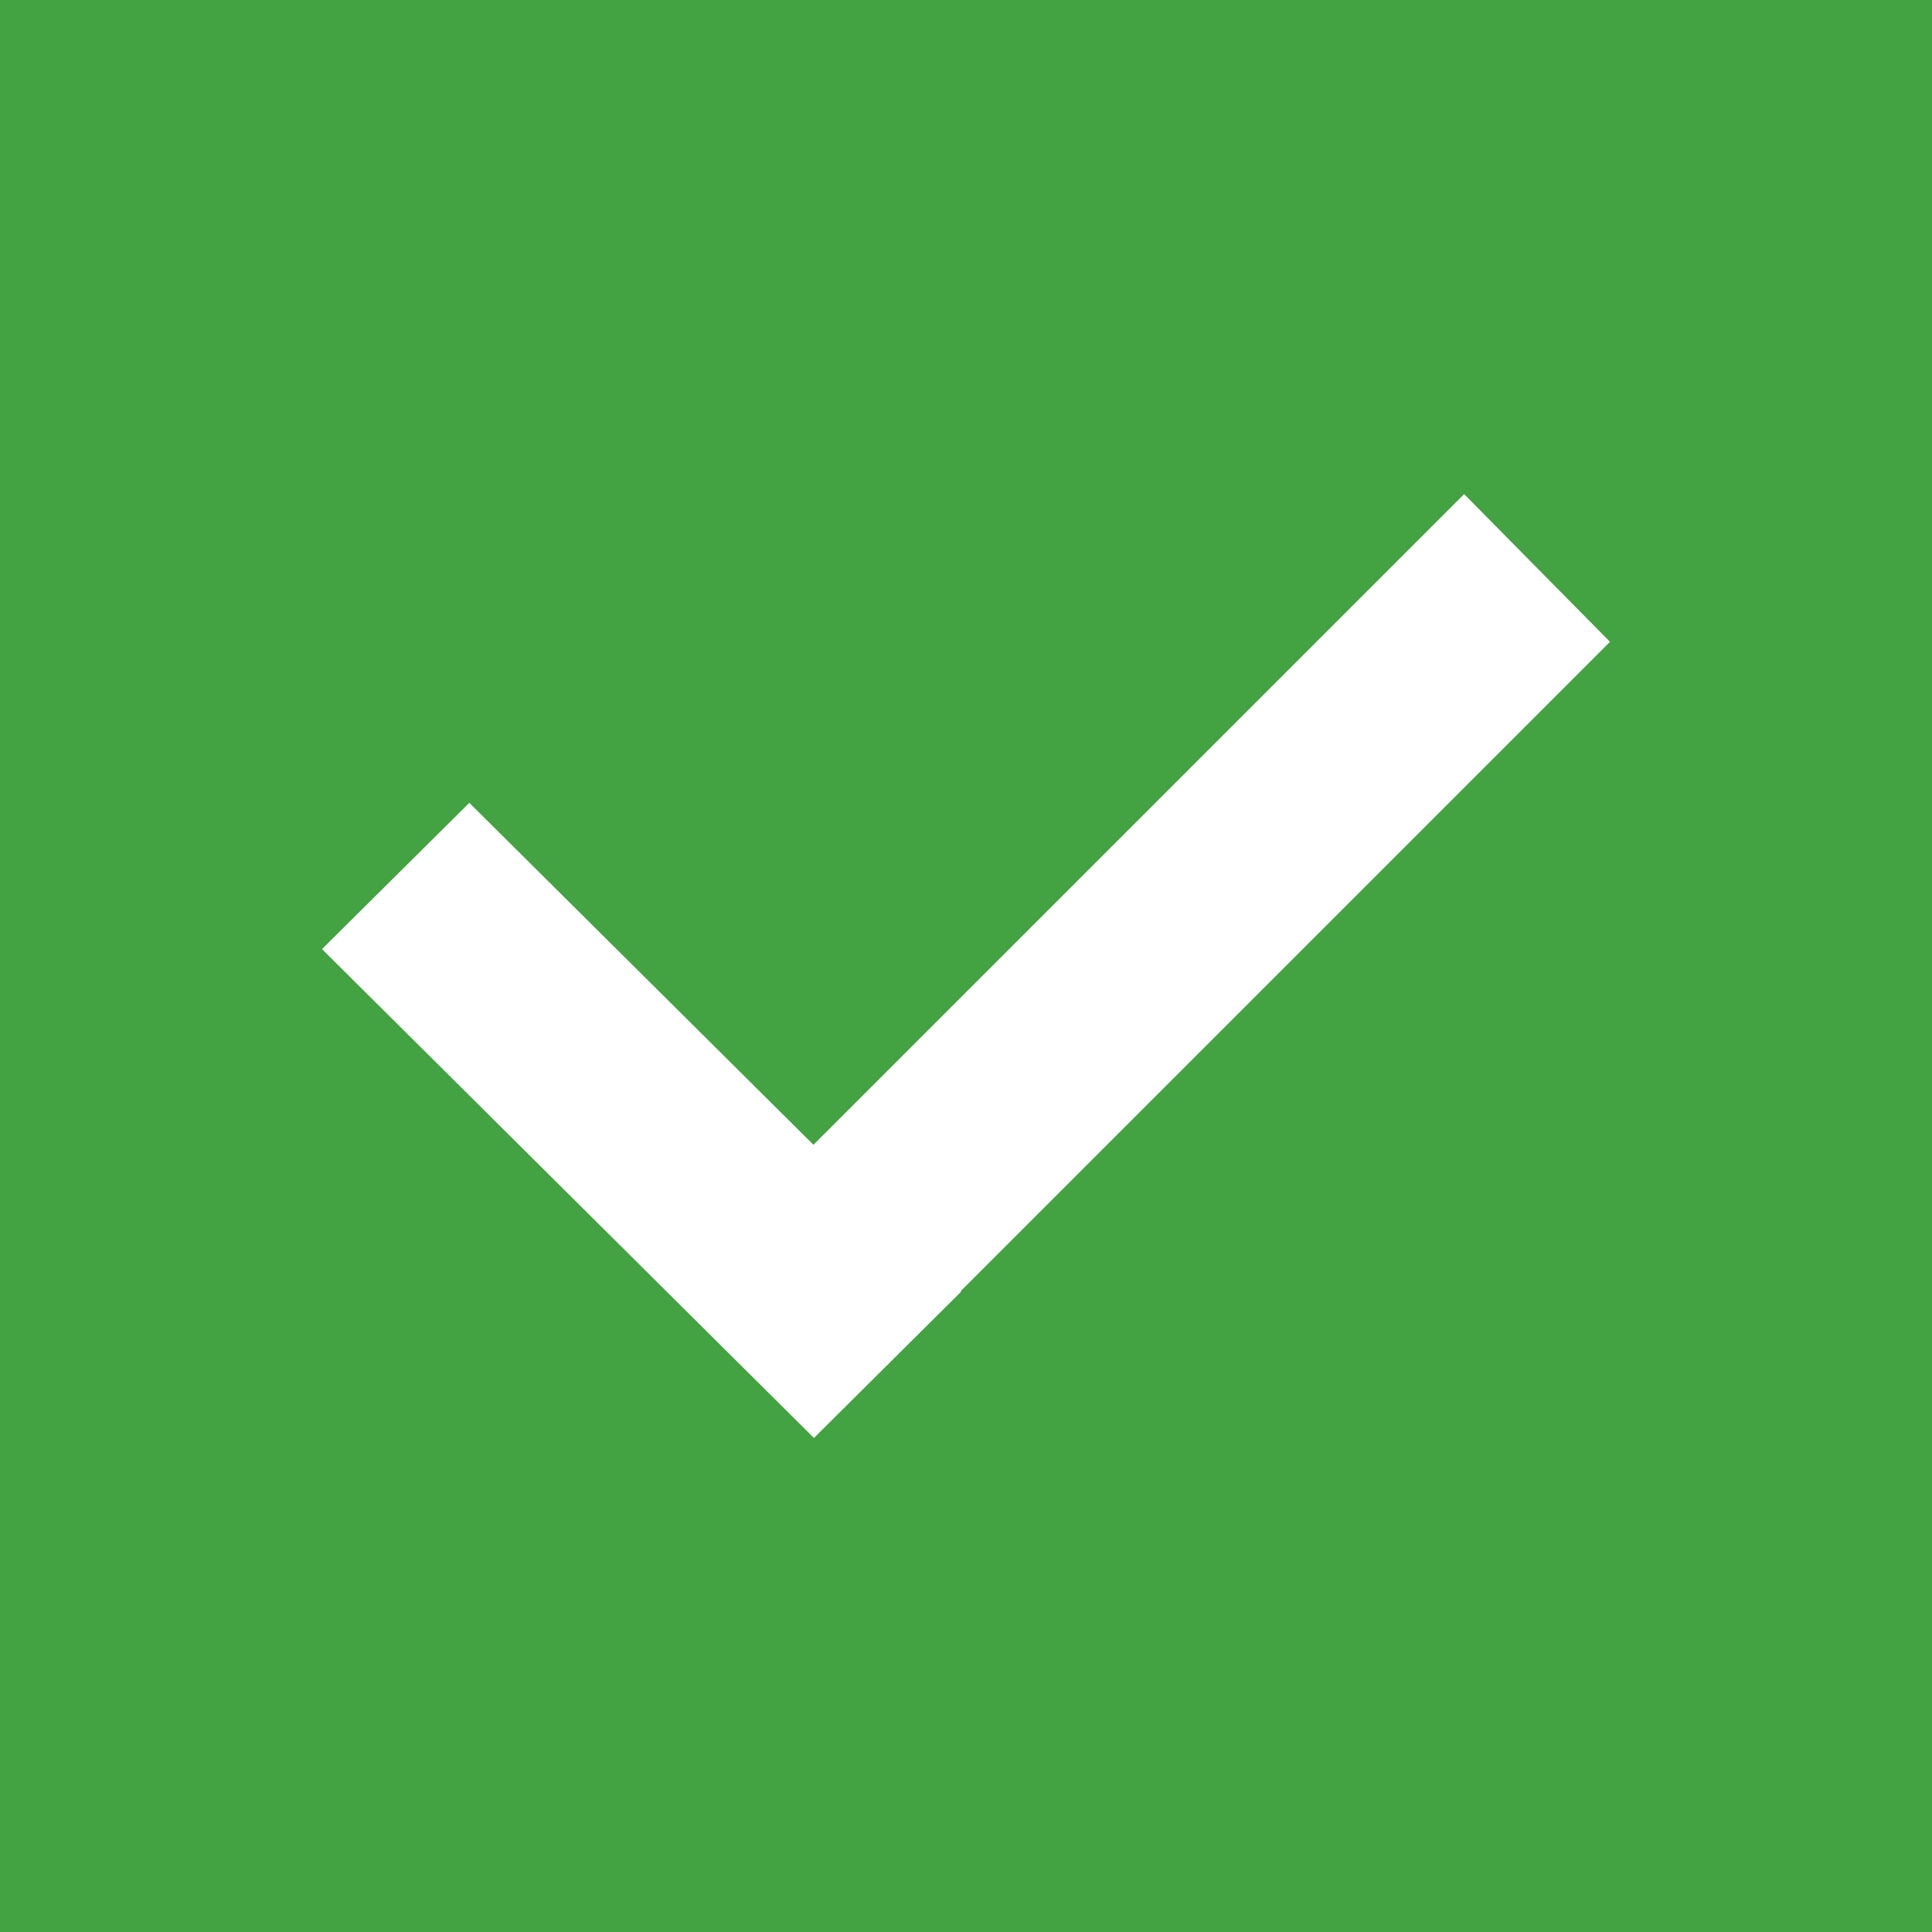 <svg width="24" height="24" viewBox="0 0 24 24" fill="none" xmlns="http://www.w3.org/2000/svg">
<rect width="24" height="24" fill="#43A241"/>
<path fill-rule="evenodd" clip-rule="evenodd" d="M11.935 16.038L20 7.973L18.188 6.138L10.105 14.221L5.83 9.973L4 11.79L10.089 17.841L10.111 17.863L10.111 17.862L10.111 17.863L11.941 16.044L11.935 16.038Z" fill="white"/>
</svg>

